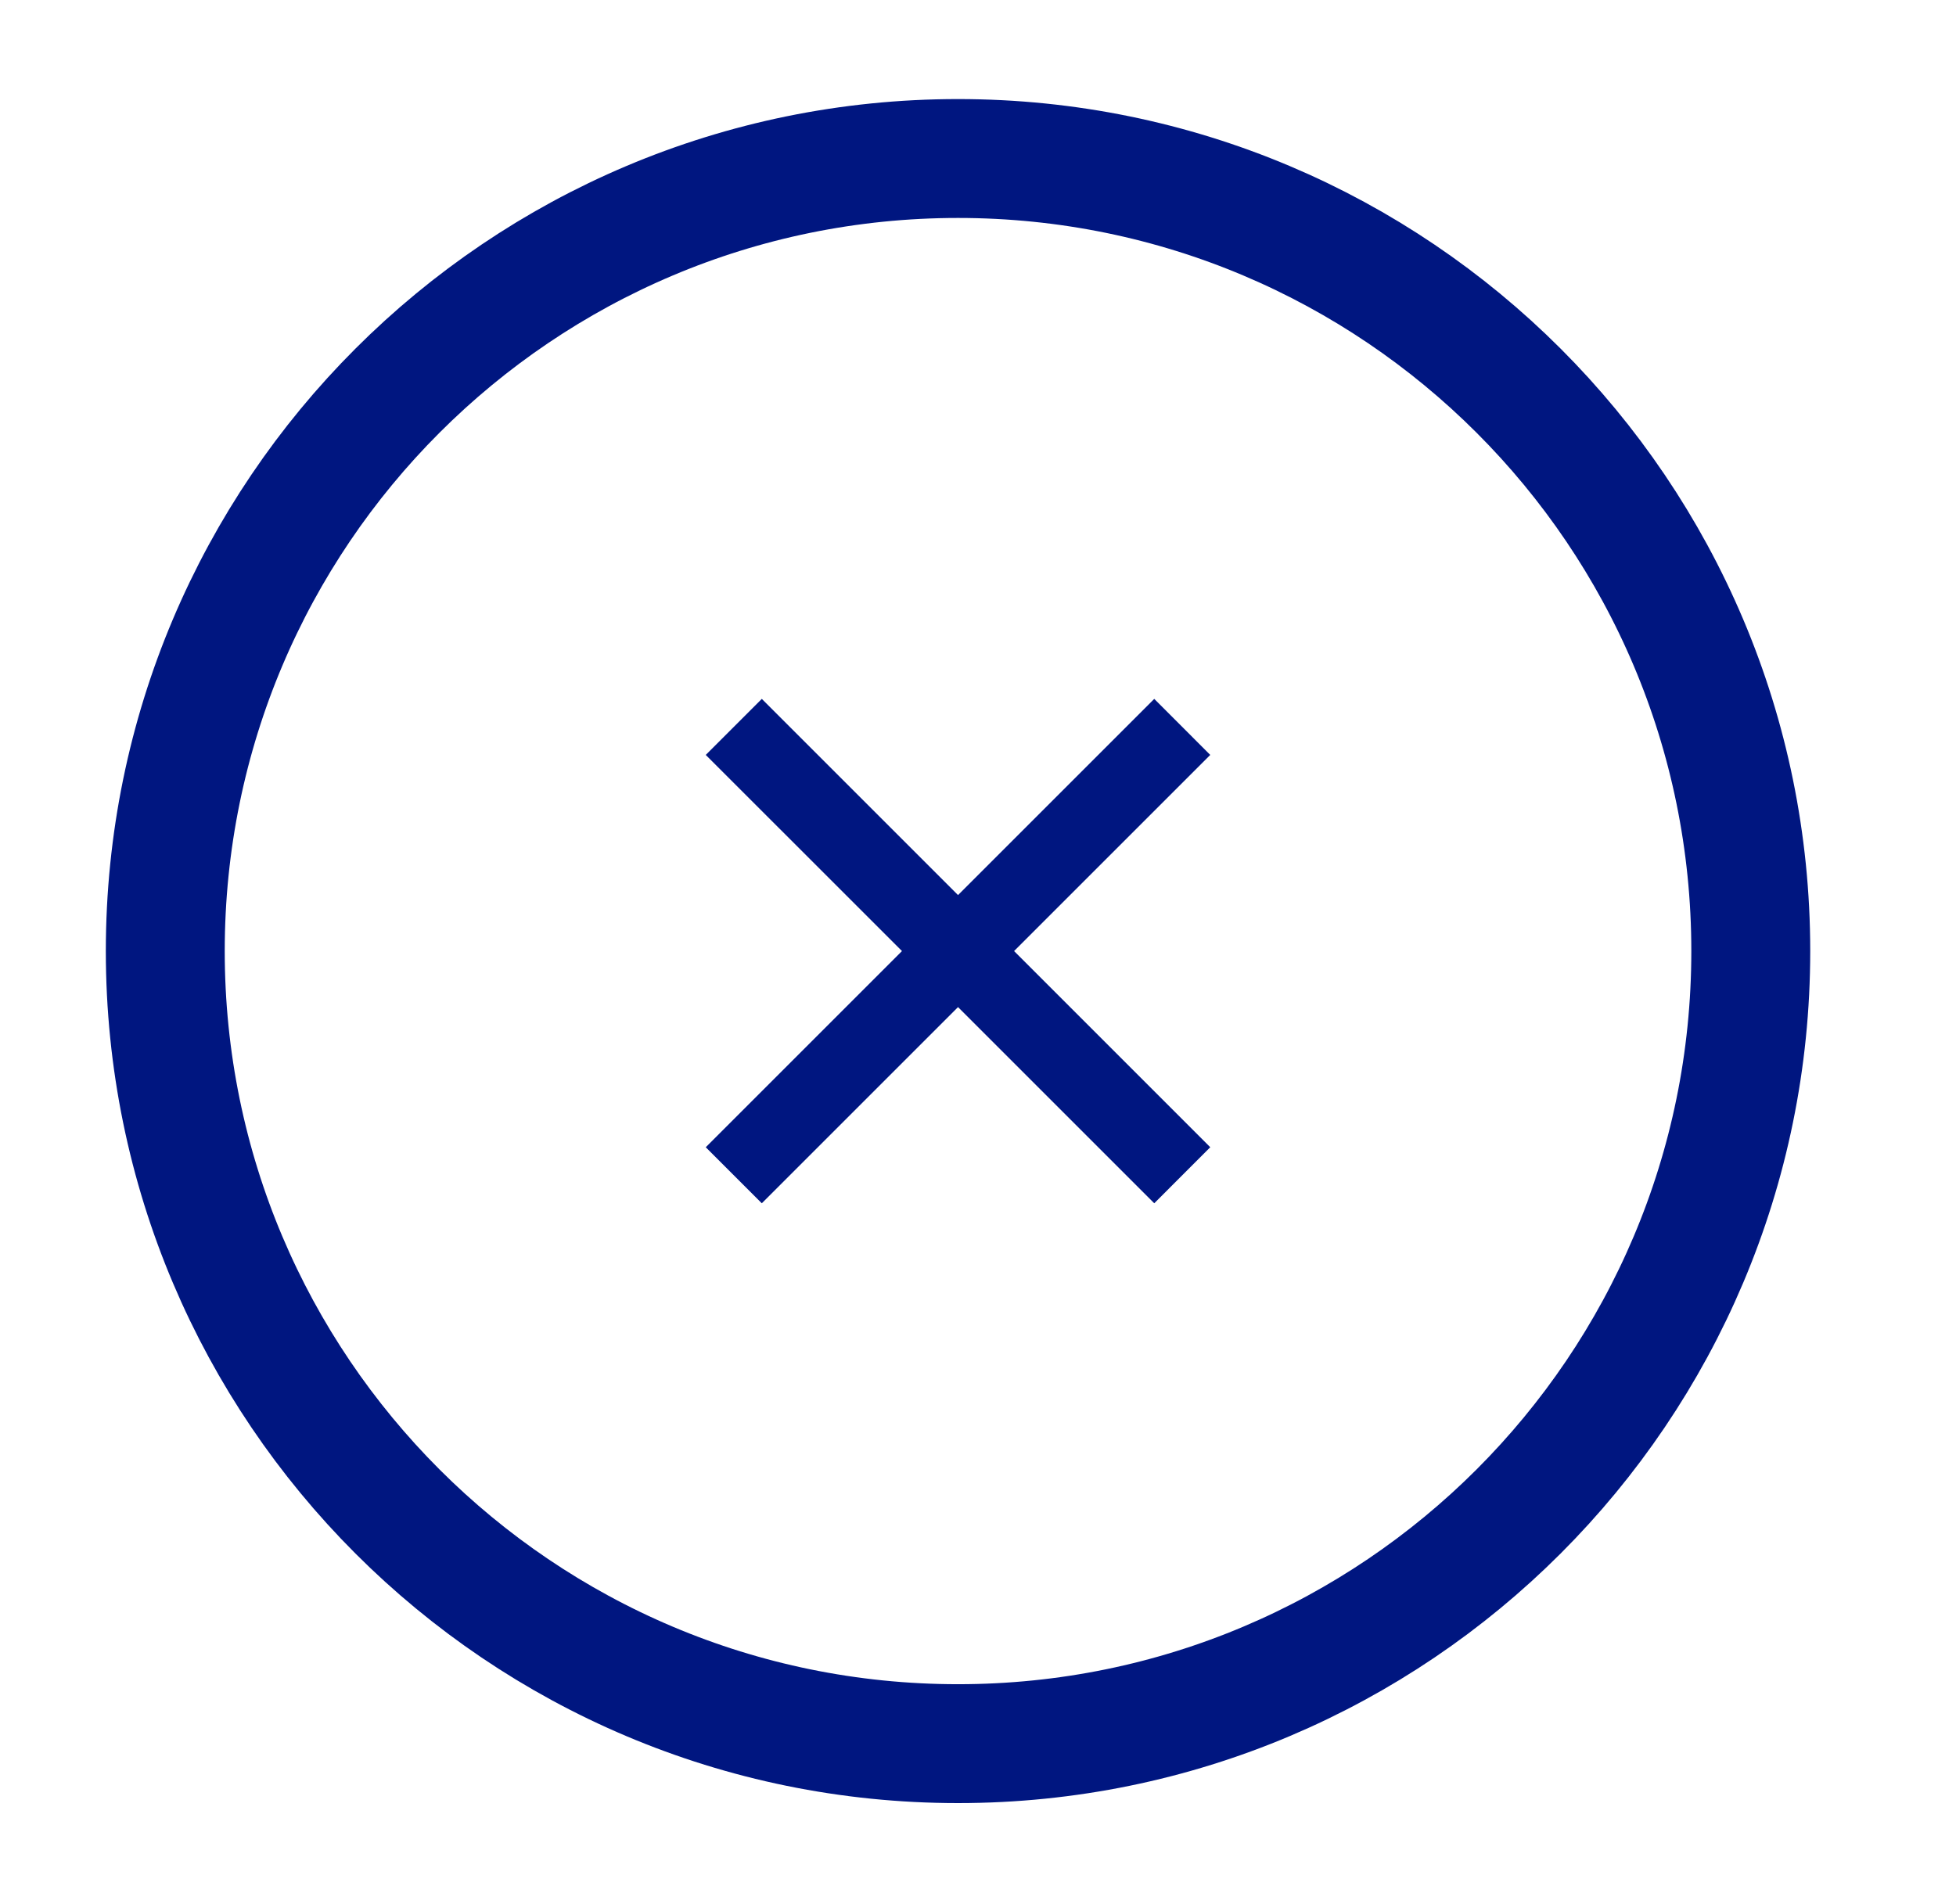 <svg width="38" height="37" viewBox="0 0 38 37" fill="none" xmlns="http://www.w3.org/2000/svg">
<path d="M18.612 33.881C22.865 33.881 26.715 32.157 29.502 29.37C32.289 26.583 34.013 22.733 34.013 18.48C34.013 14.228 32.289 10.377 29.502 7.591C26.715 4.804 22.865 3.08 18.612 3.08C14.359 3.08 10.509 4.804 7.722 7.591C4.935 10.377 3.211 14.228 3.211 18.48C3.211 22.733 4.935 26.583 7.722 29.37C10.509 32.157 14.359 33.881 18.612 33.881Z" stroke="#001680" stroke-width="2.31" stroke-linejoin="round"/>
<g clip-path="url(#clip0_157_27)">
<path d="M18.612 17.392L22.424 13.58L23.512 14.669L19.701 18.48L23.512 22.292L22.424 23.381L18.612 19.569L14.8 23.381L13.711 22.292L17.523 18.48L13.711 14.669L14.8 13.58L18.612 17.392Z" fill="#001680"/>
</g>
<defs>
<clipPath id="clip0_157_27">
<rect width="18.481" height="18.481" fill="white" transform="translate(9.372 9.24)"/>
</clipPath>
</defs>
</svg>

